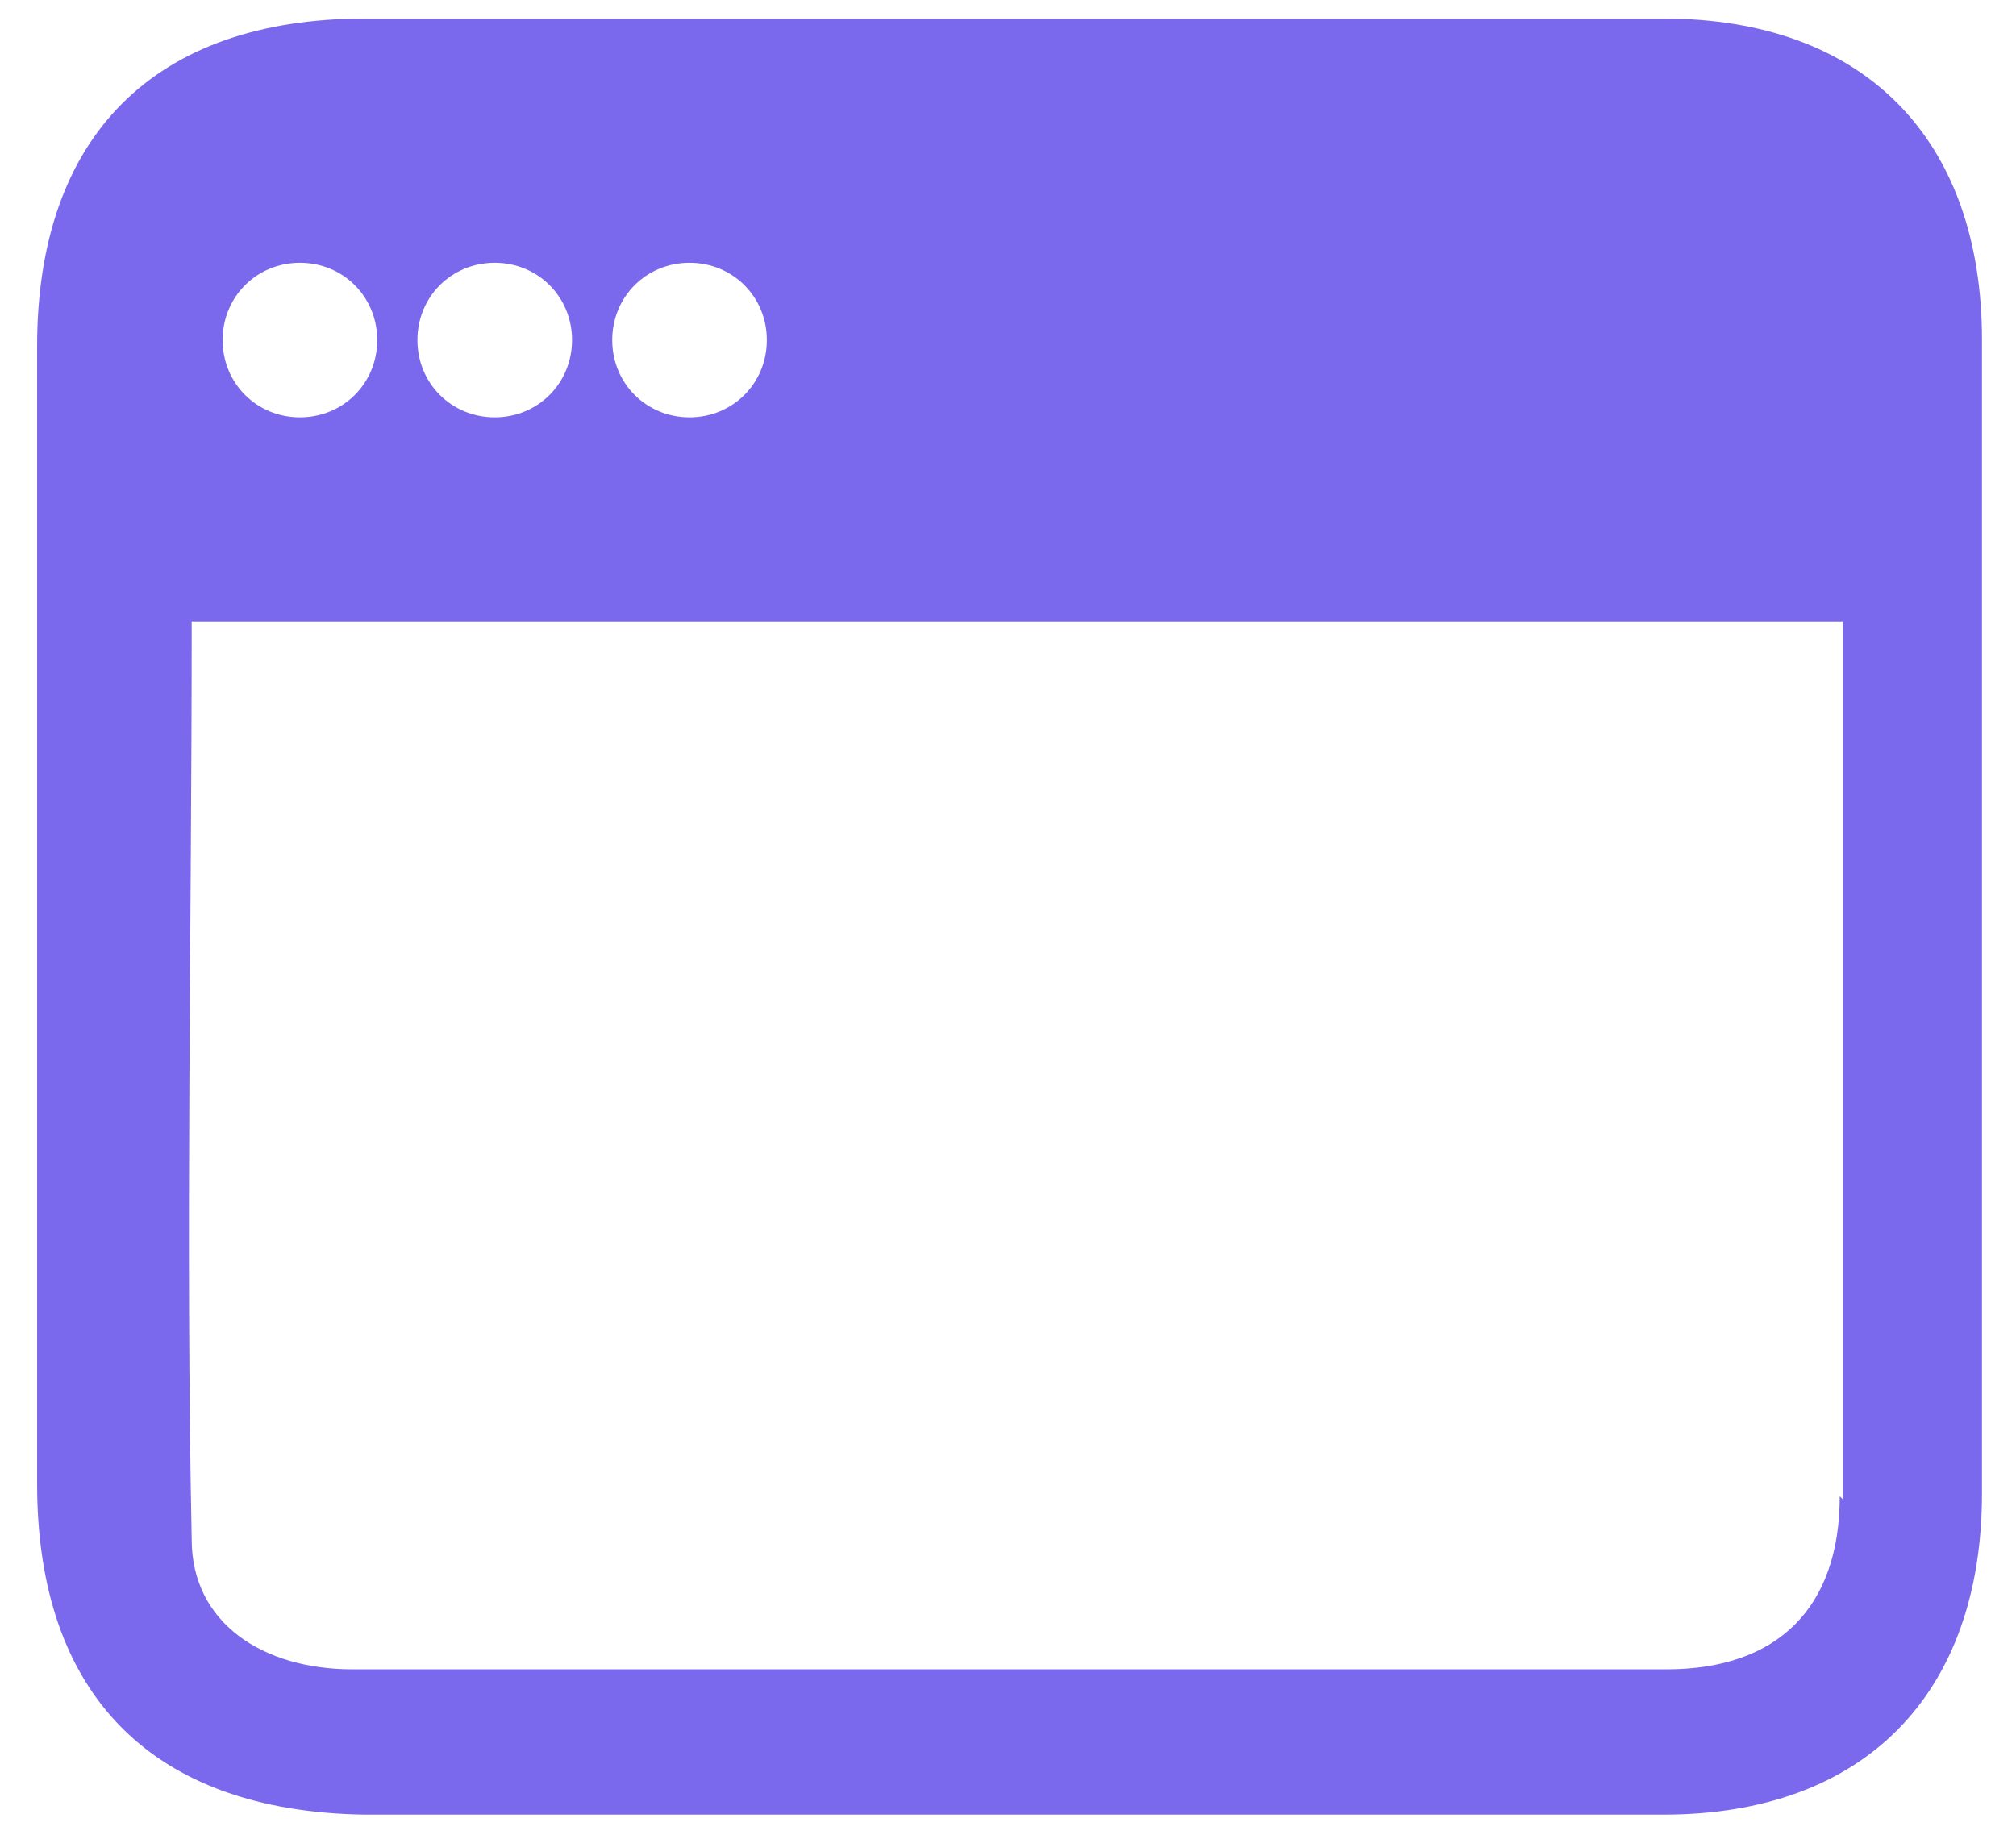 <?xml version="1.0" encoding="UTF-8"?>
<svg id="Calque_1" data-name="Calque 1" xmlns="http://www.w3.org/2000/svg" version="1.1" viewBox="0 0 65.2 59.5">
  <defs>
    <style>
      .cls-1 {
        fill: #7b69ed;
        stroke-width: 0px;
      }
    </style>
  </defs>
  <path class="cls-1" d="M64.1,11c0-6.5-3.8-10.4-10.3-10.4-14,0-28,0-42,0-6.8,0-10.6,3.8-10.6,10.6,0,12.3,0,24.5,0,36.8,0,6.8,3.7,10.6,10.6,10.7,6.9,0,13.9,0,20.9,0s14.1,0,21.1,0c6.5,0,10.3-3.9,10.3-10.4,0-12.4,0-24.8,0-37.3h0ZM22.3,8.5c1.4,0,2.5,1.1,2.5,2.5s-1.1,2.5-2.5,2.5-2.5-1.1-2.5-2.5,1.1-2.5,2.5-2.5ZM16,8.5c1.4,0,2.5,1.1,2.5,2.5s-1.1,2.5-2.5,2.5-2.5-1.1-2.5-2.5,1.1-2.5,2.5-2.5ZM9.7,8.5c1.4,0,2.5,1.1,2.5,2.5s-1.1,2.5-2.5,2.5-2.5-1.1-2.5-2.5,1.1-2.5,2.5-2.5ZM59.5,48.4c0,3.6-2,5.6-5.6,5.6-14.2,0-28.3,0-42.5,0-2.9,0-5.2-1.5-5.2-4.2-.2-9.8,0-19.7,0-29.7h53.4v23.4c0,1.7,0,3.3,0,5Z"/>
</svg>